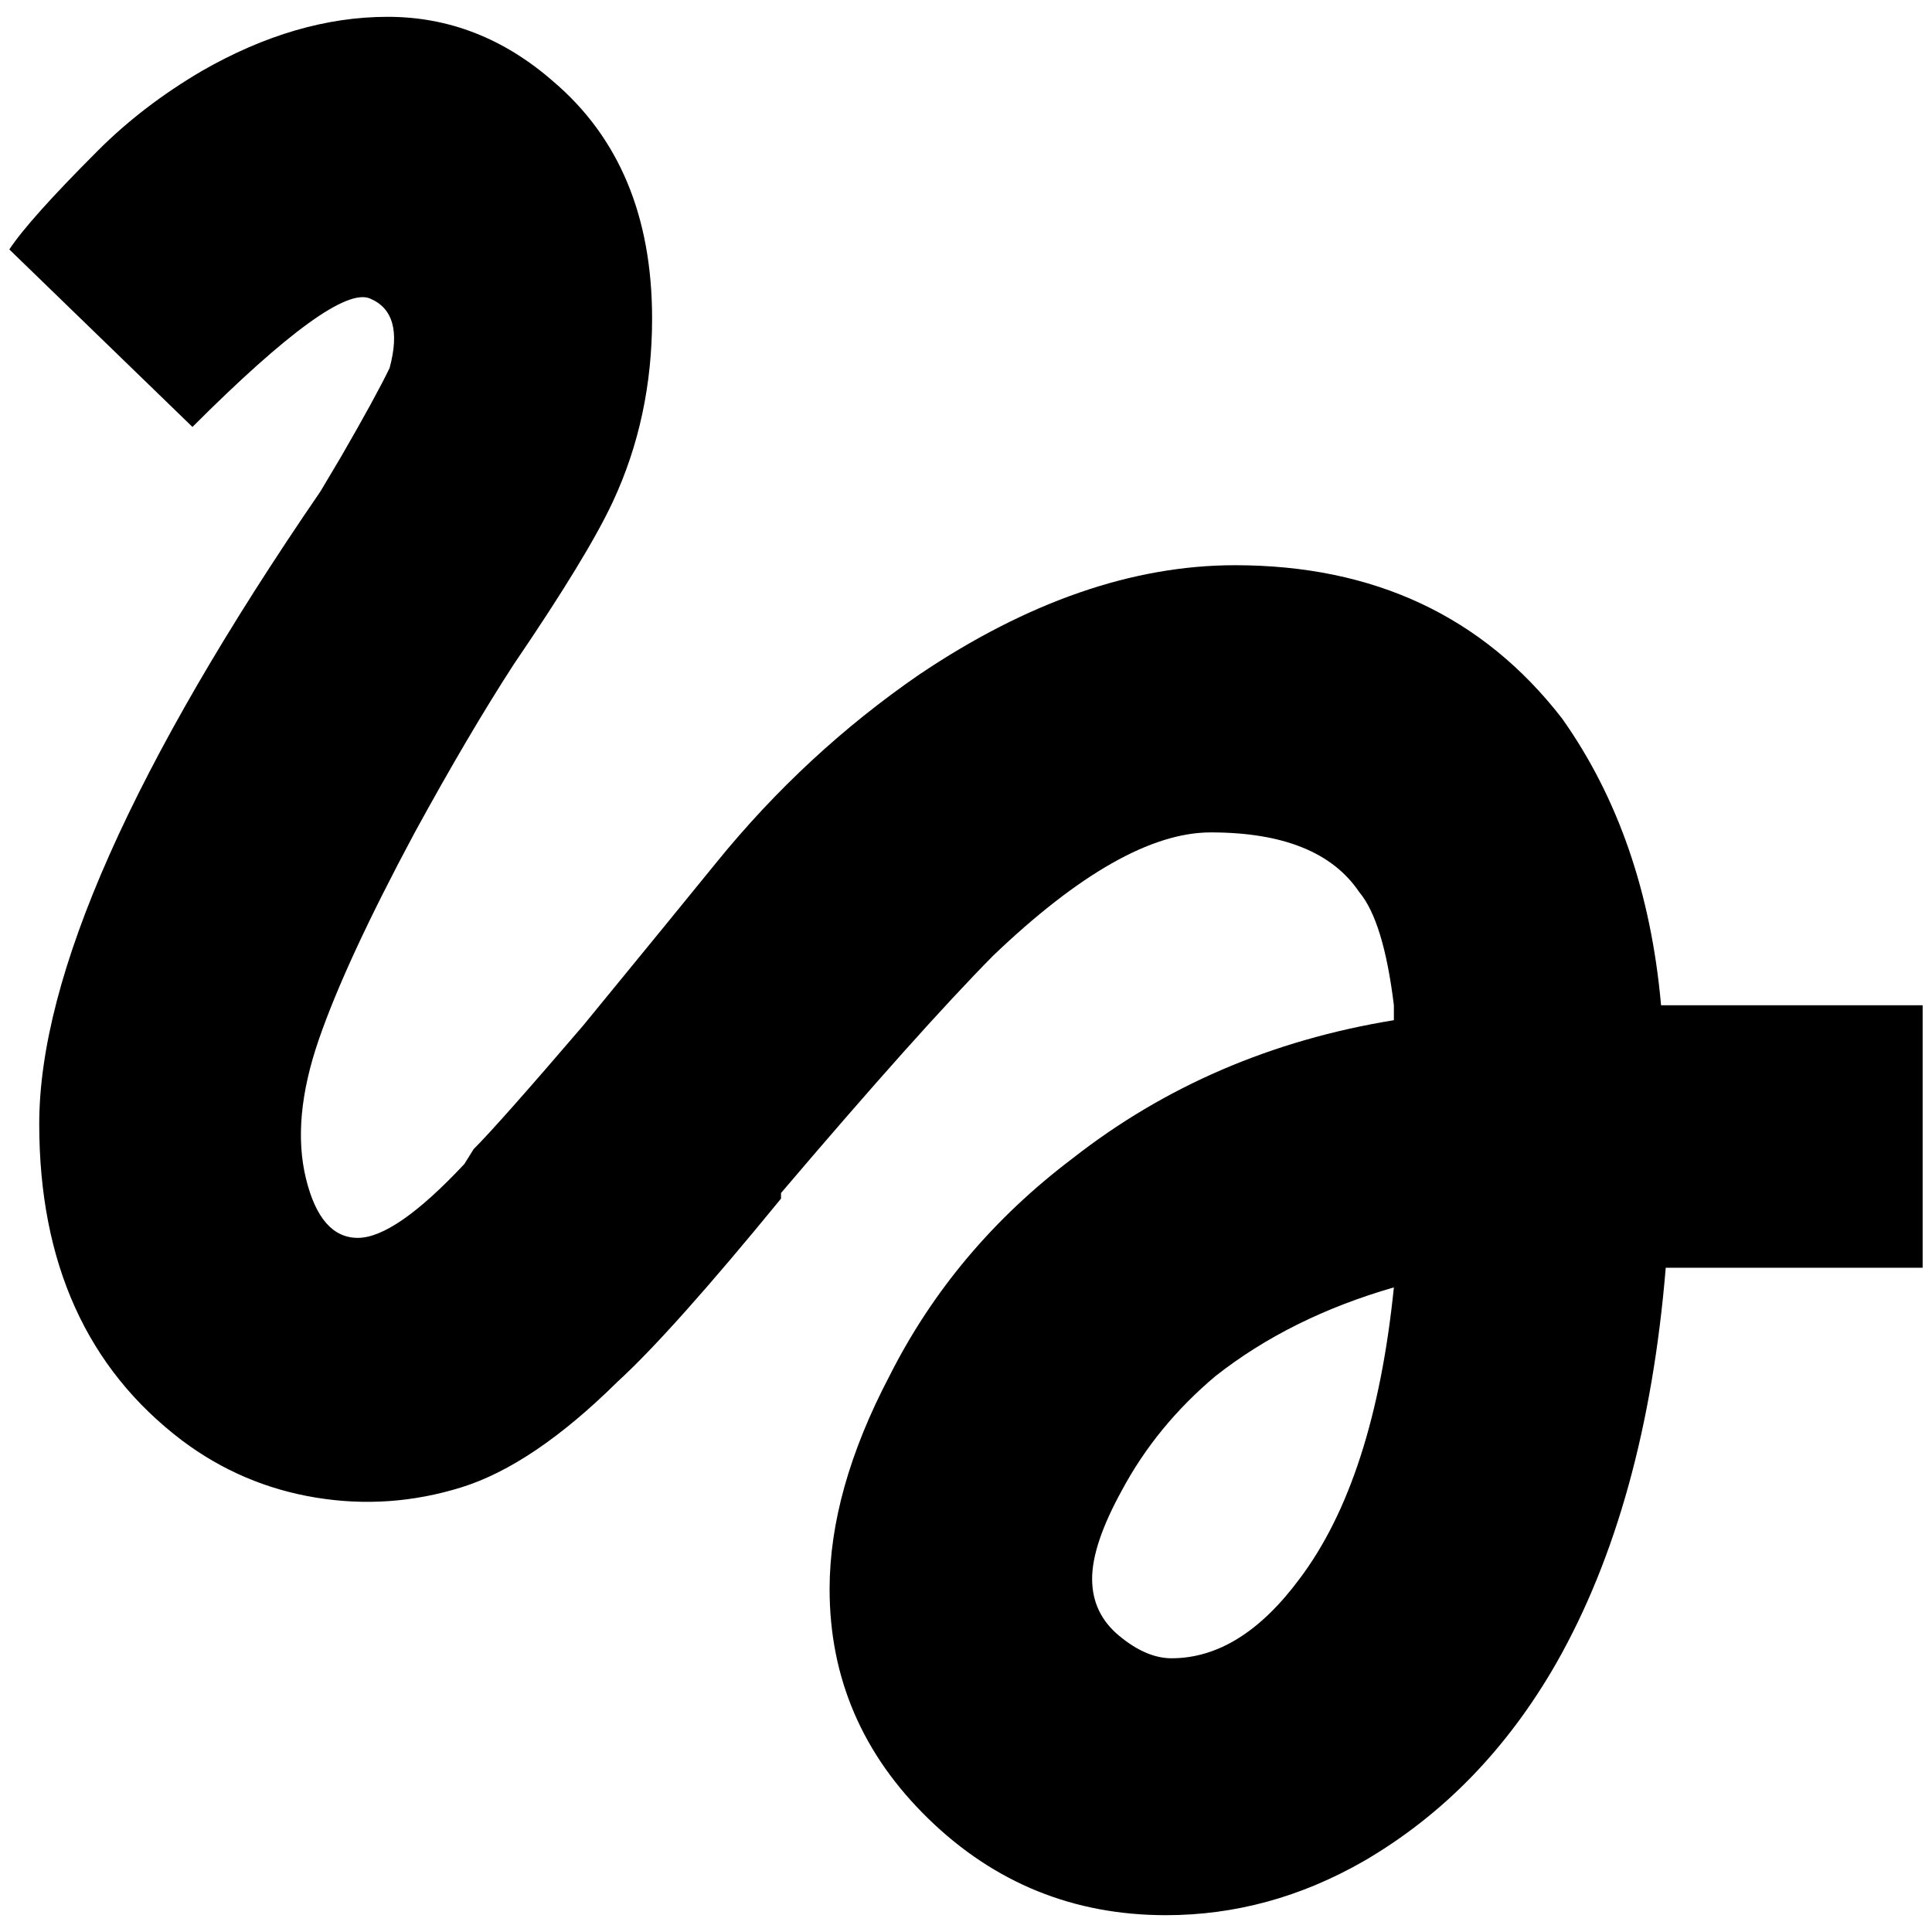 <?xml version="1.0" standalone="no"?>
<!DOCTYPE svg PUBLIC "-//W3C//DTD SVG 1.1//EN" "http://www.w3.org/Graphics/SVG/1.1/DTD/svg11.dtd" >
<svg xmlns="http://www.w3.org/2000/svg" xmlns:xlink="http://www.w3.org/1999/xlink" version="1.1" width="2048" height="2048" viewBox="-10 0 2068 2048">
   <path fill="currentColor"
d="M196 447q153 -153 190 -137.5t21 74.5q-15 31 -52 95l-22 37q-301 439 -301 677q0 223 153 339q64 48 143 61t156 -11t167 -113q58 -53 175 -196v-6q148 -174 227 -254q138 -132 233 -132q116 0 159 64q26 31 37 121v16q-196 32 -344 148q-127 96 -196 233
q-64 122 -64 228q0 143 106 246t254 103q111 0 212 -58q127 -74 206 -212q96 -169 117 -423h275v-281h-280q-16 -180 -106 -307q-127 -164 -350 -164q-164 0 -338 117q-122 84 -217 201q-43 53 -143 175q-90 105 -117 132l-10 16q-74 79 -114 79t-55.5 -63.5t13.5 -148
t103 -222.5q58 -106 106 -180q79 -116 106 -174q42 -90 42 -196q0 -164 -106 -254q-79 -69 -177 -69t-199 58q-63 37 -111 85q-74 74 -95 106zM1244 1765q-27 0 -56 -24t-29 -61t32 -95q37 -69 100 -122q80 -63 191 -95q-21 206 -101 312q-63 85 -137 85z" />
</svg>
